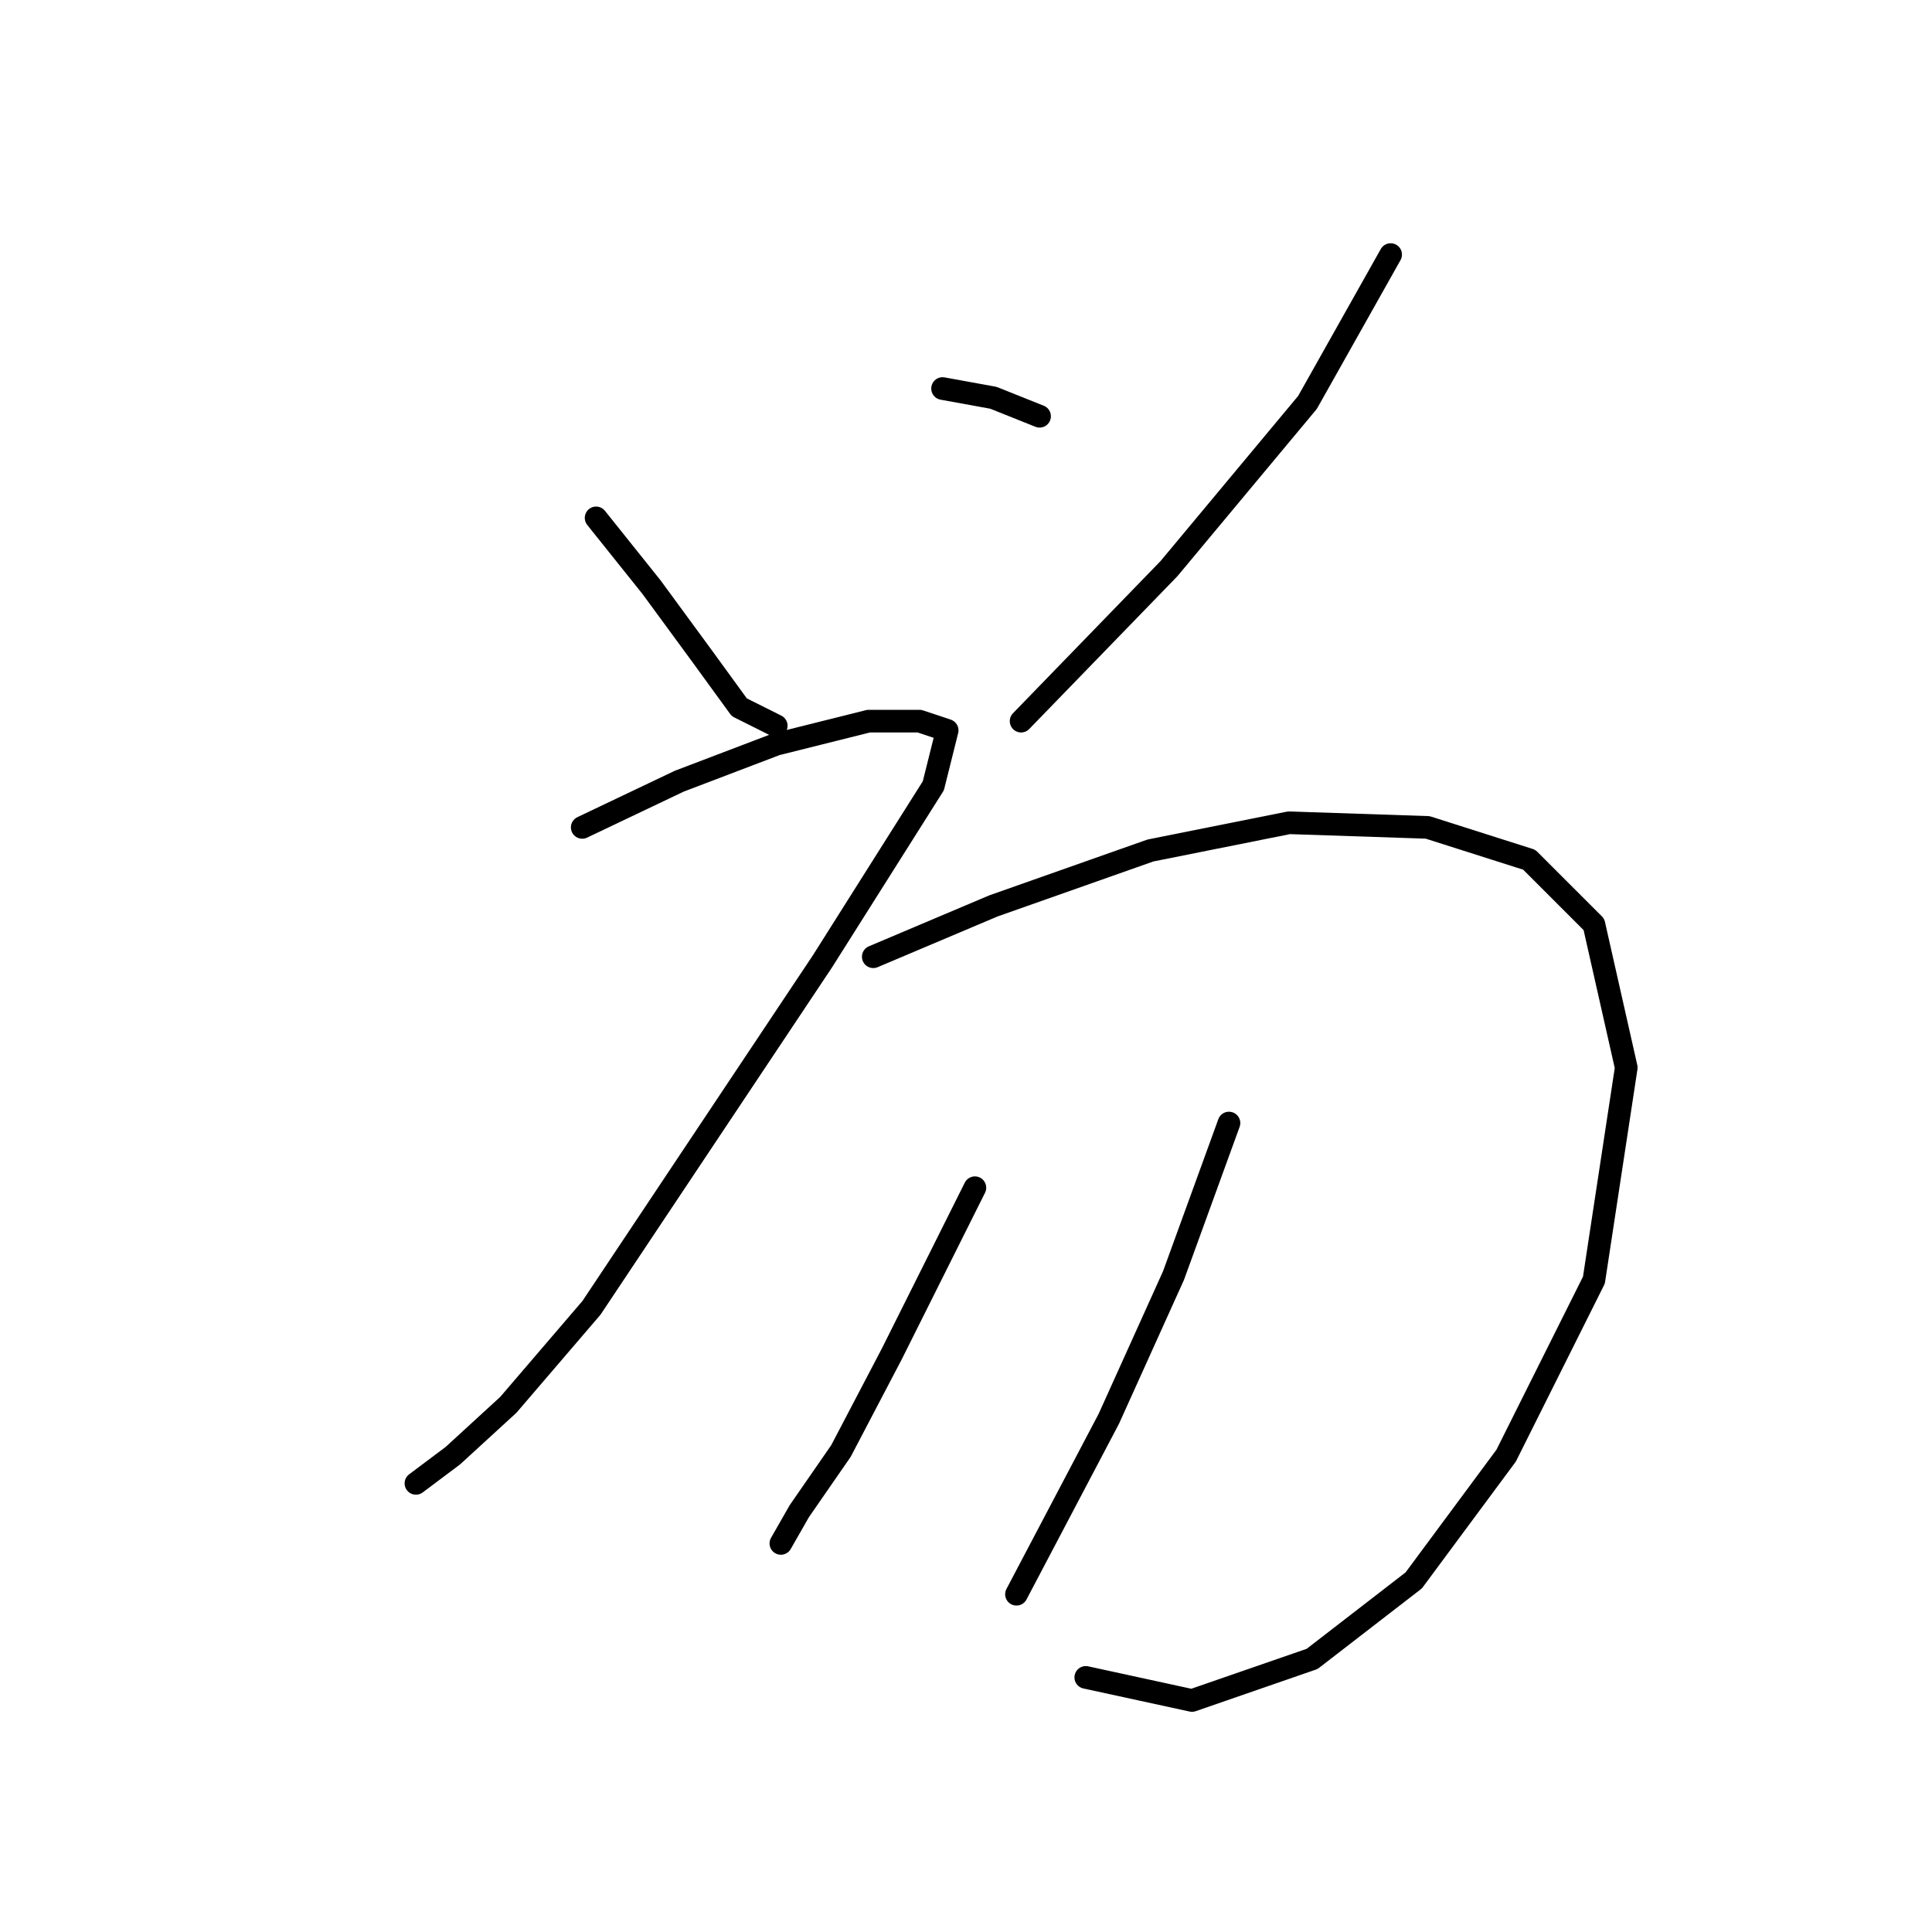 <?xml version="1.0" standalone="no"?>
    <svg width="256" height="256" xmlns="http://www.w3.org/2000/svg" version="1.1">
    <polyline stroke="black" stroke-width="3" stroke-linecap="round" fill="transparent" stroke-linejoin="round" points="78.986 68.622 86.331 77.804 93.064 86.986 97.961 93.719 102.858 96.168 102.858 96.168 " />
        <polyline stroke="black" stroke-width="3" stroke-linecap="round" fill="transparent" stroke-linejoin="round" points="124.894 51.483 131.628 52.707 137.749 55.156 137.749 55.156 " />
        <polyline stroke="black" stroke-width="3" stroke-linecap="round" fill="transparent" stroke-linejoin="round" points="184.269 33.732 173.251 53.32 154.888 75.356 135.3 95.555 135.3 95.555 " />
        <polyline stroke="black" stroke-width="3" stroke-linecap="round" fill="transparent" stroke-linejoin="round" points="77.149 109.634 90.004 103.513 102.858 98.616 115.1 95.555 121.834 95.555 125.506 96.78 123.67 104.125 108.979 127.385 78.374 173.294 67.356 186.148 60.01 192.881 55.113 196.554 55.113 196.554 " />
        <polyline stroke="black" stroke-width="3" stroke-linecap="round" fill="transparent" stroke-linejoin="round" points="115.713 126.773 131.628 120.04 152.439 112.695 170.803 109.022 189.166 109.634 202.633 113.919 211.202 122.488 215.487 141.464 211.202 169.621 199.572 192.881 187.33 209.408 173.863 219.814 157.948 225.323 143.87 222.263 143.87 222.263 " />
        <polyline stroke="black" stroke-width="3" stroke-linecap="round" fill="transparent" stroke-linejoin="round" points="129.179 157.379 118.161 179.415 111.428 192.269 105.919 200.227 103.47 204.512 103.47 204.512 " />
        <polyline stroke="black" stroke-width="3" stroke-linecap="round" fill="transparent" stroke-linejoin="round" points="162.845 148.809 155.5 169.009 146.93 187.985 134.688 211.245 134.688 211.245 " />
        </svg>
